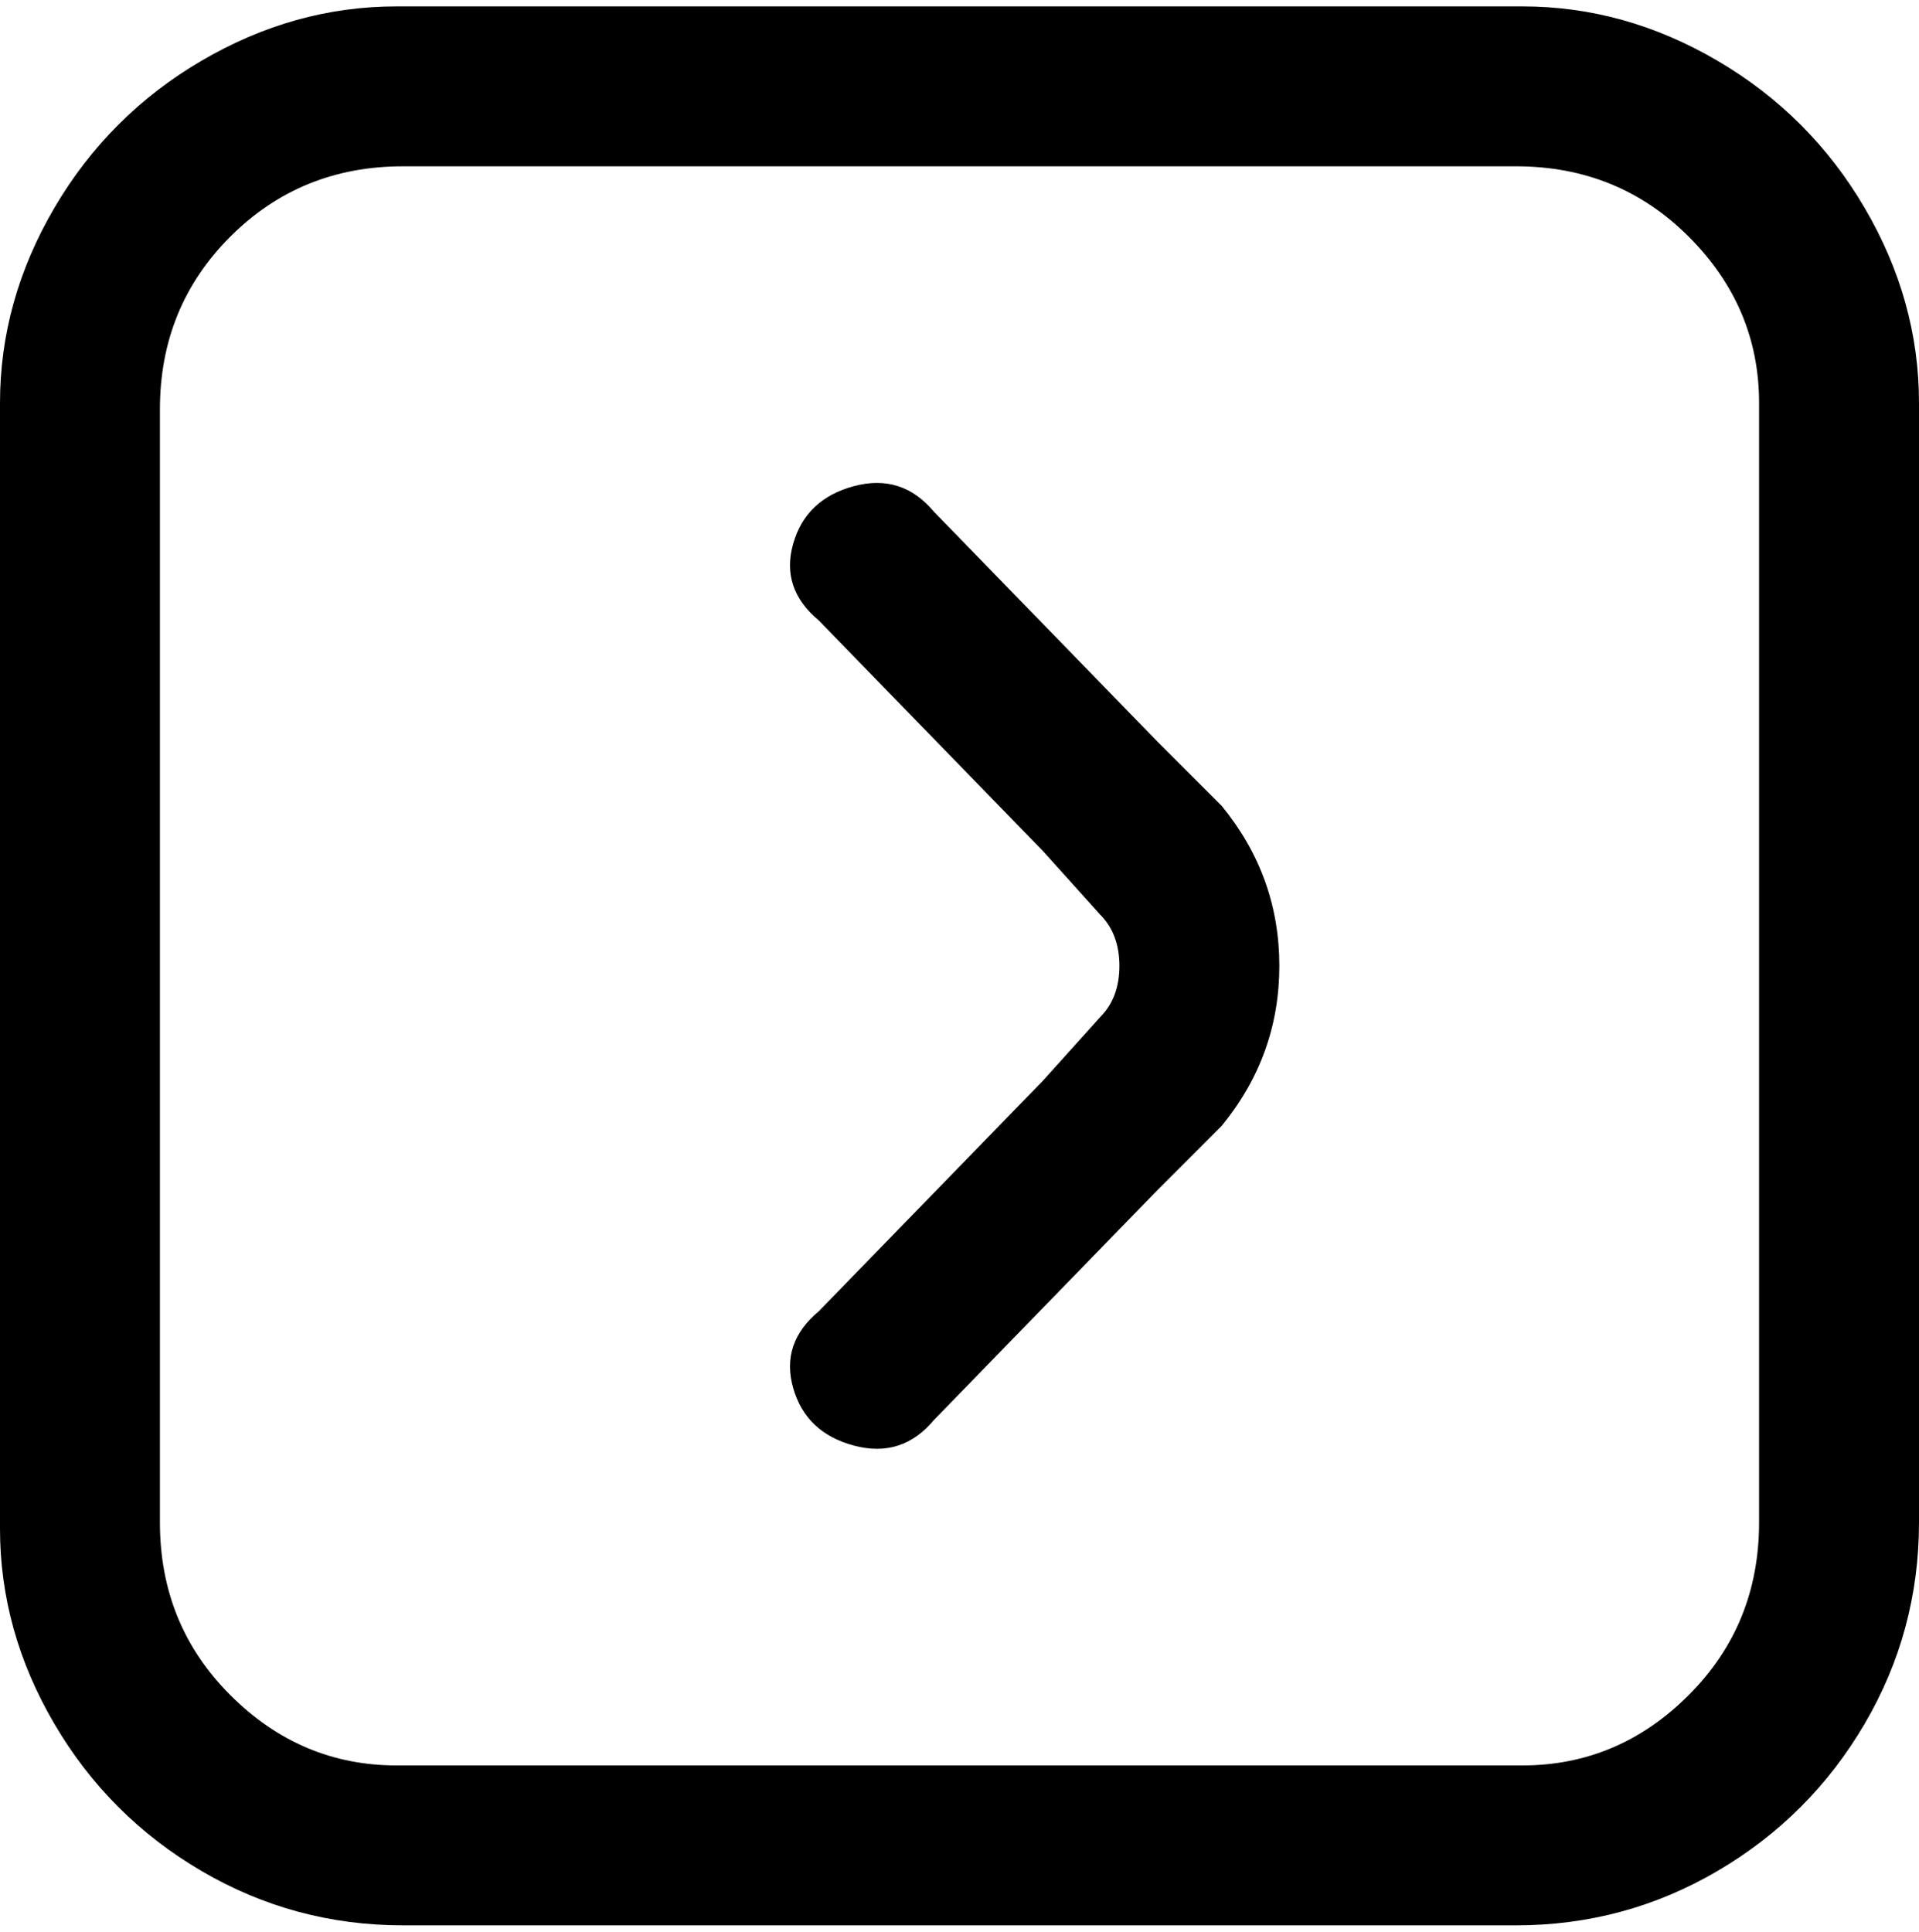 <svg viewBox="0 0 300 302.001" xmlns="http://www.w3.org/2000/svg"><path d="M300 63v175q0 17-8.5 31.5t-23 23Q254 301 237 301H63q-17 0-31.5-8.5t-23-23Q0 255 0 239V63q0-16 8.5-30.5t23-23Q46 1 62 1h176q16 0 30.5 8.5t23 23Q300 47 300 63zM25 238q0 16 11 27t26 11h176q15 0 26-11t11-27V63q0-15-11-26t-27-11H63q-16 0-27 11T25 64v174zm175-87q0 14-9 25l-10 10-35 36q-5 6-12.5 4t-9.5-9q-2-7 4-12l35-36 9-10q3-3 3-8t-3-8l-9-10-35-36q-6-5-4-12t9.5-9q7.5-2 12.5 4l35 36 10 10q9 11 9 25z"/></svg>
